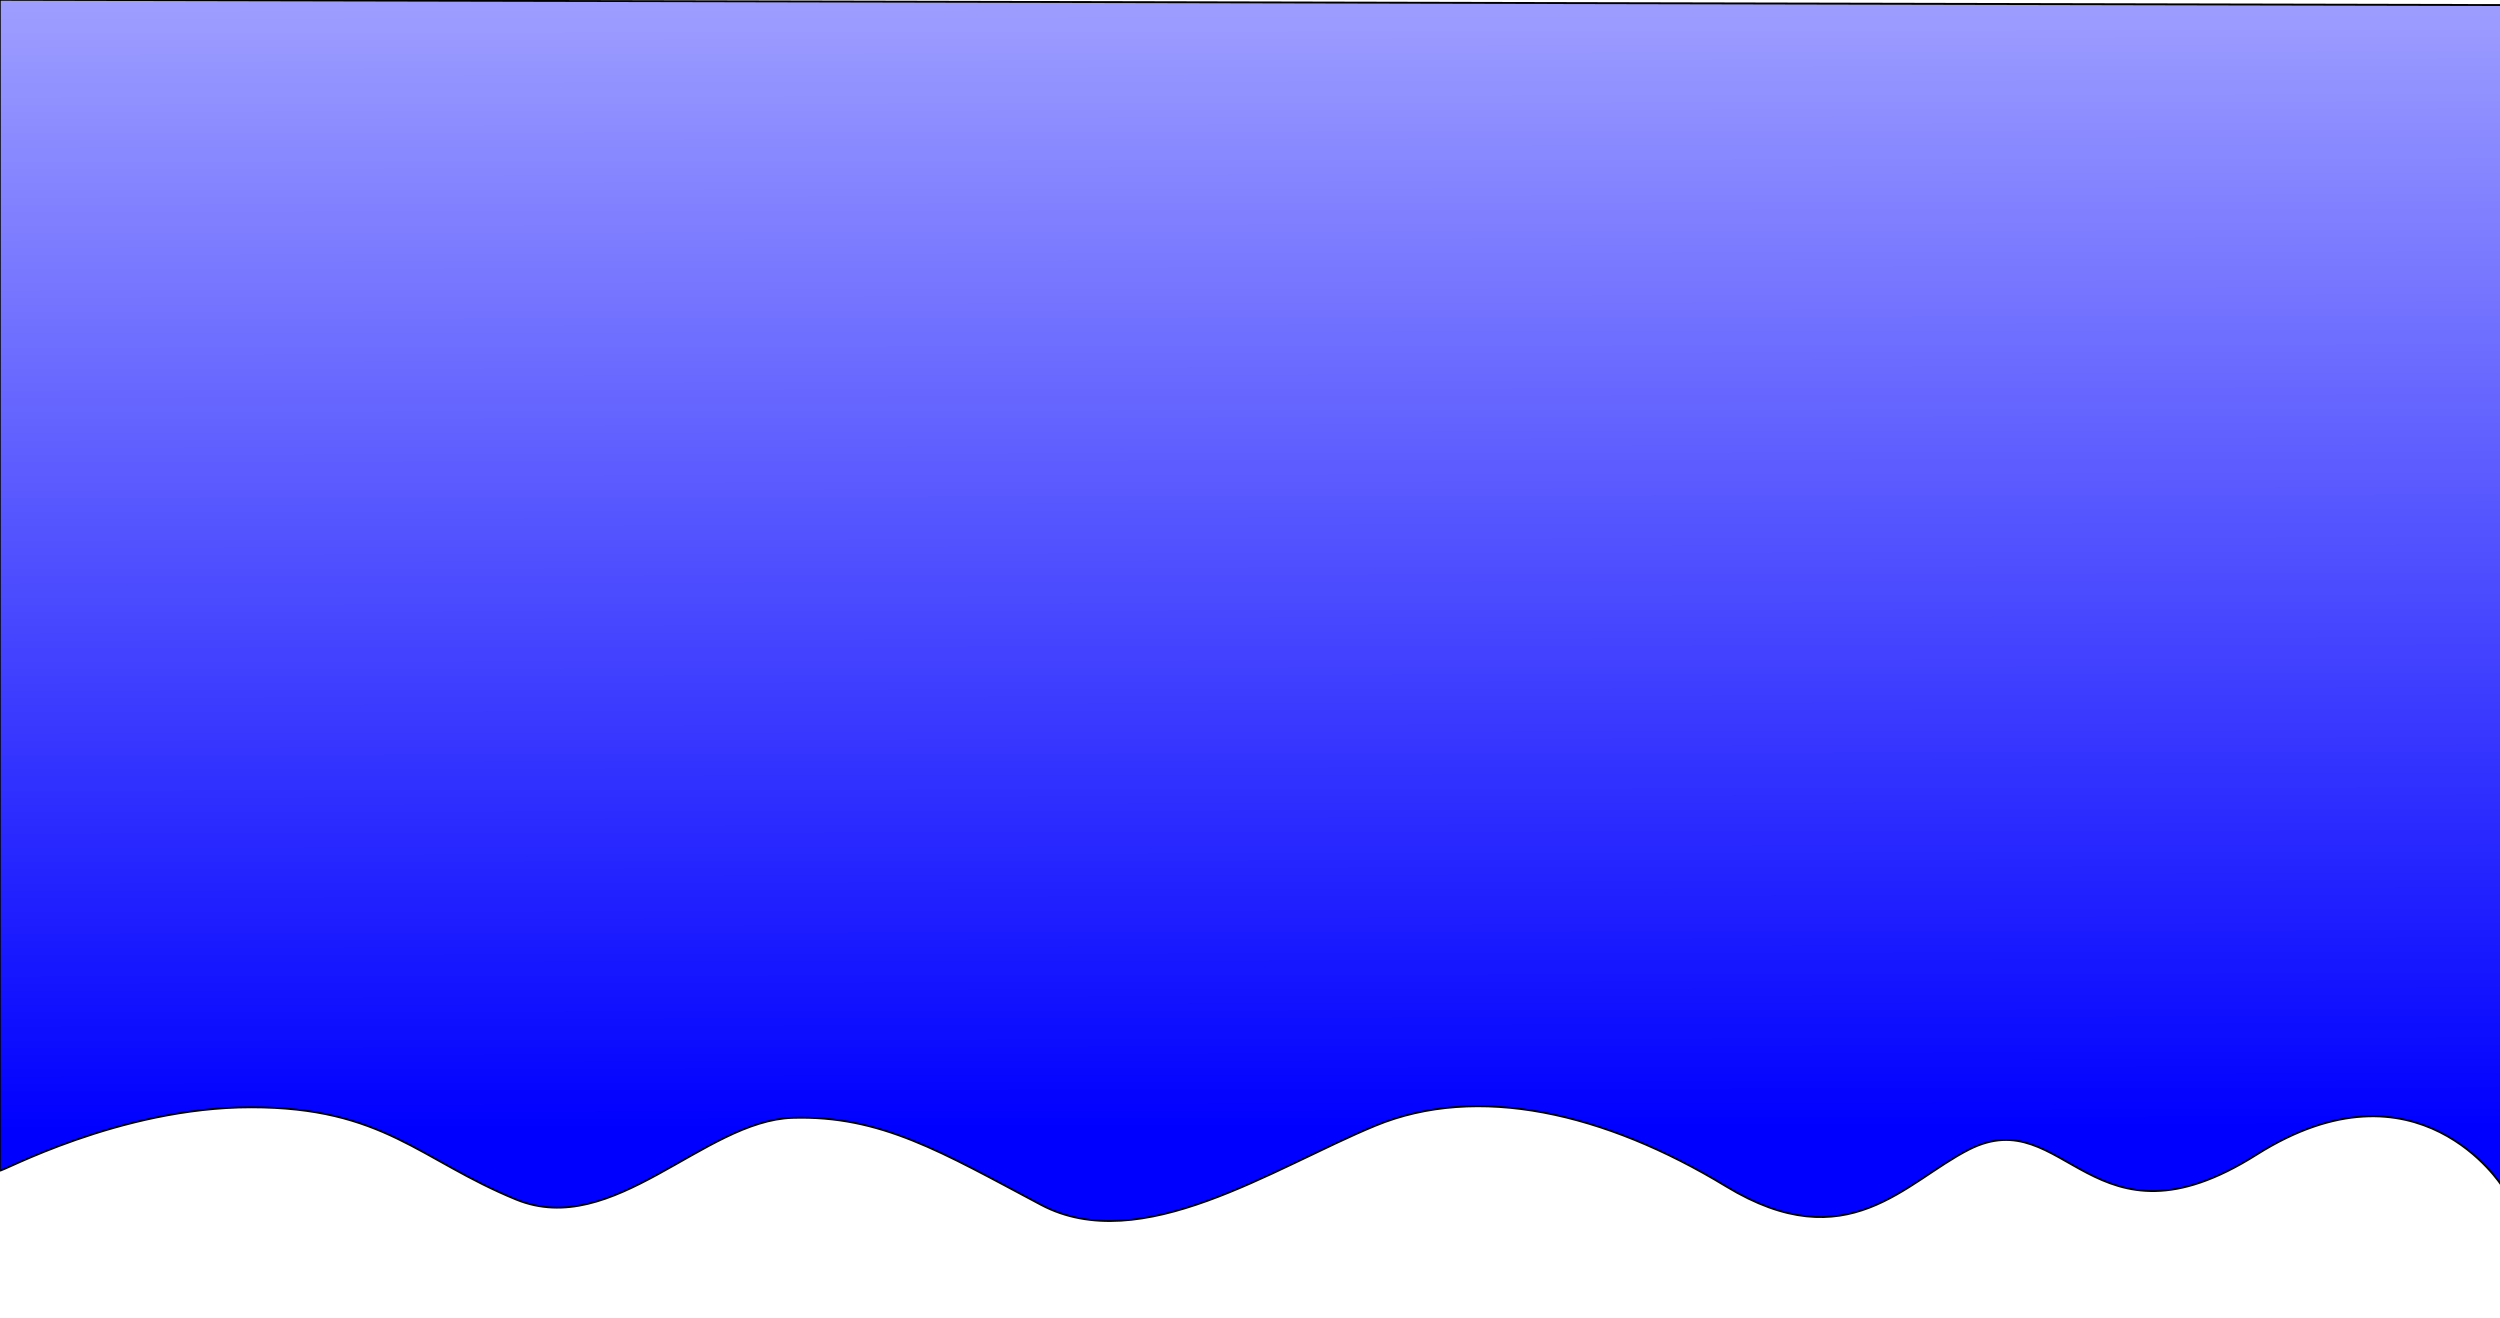 <?xml version="1.0" encoding="UTF-8" standalone="no"?>
<svg
   xmlns:osb="http://www.openswatchbook.org/uri/2009/osb"
   xmlns:dc="http://purl.org/dc/elements/1.1/"
   xmlns:cc="http://creativecommons.org/ns#"
   xmlns:rdf="http://www.w3.org/1999/02/22-rdf-syntax-ns#"
   xmlns:svg="http://www.w3.org/2000/svg"
   xmlns="http://www.w3.org/2000/svg"
   xmlns:xlink="http://www.w3.org/1999/xlink"
   xmlns:sodipodi="http://sodipodi.sourceforge.net/DTD/sodipodi-0.dtd"
   xmlns:inkscape="http://www.inkscape.org/namespaces/inkscape"
   width="4096"
   height="2160"
   viewBox="0 0 1083.733 571.5"
   version="1.1"
   id="svg8"
   sodipodi:docname="drawing-2.svg"
   inkscape:version="1.0.2-2 (e86c870879, 2021-01-15)">
  <defs
     id="defs2">
    <linearGradient
       inkscape:collect="always"
       id="linearGradient5047">
      <stop
         style="stop-color:#0000ff;stop-opacity:1;"
         offset="0"
         id="stop5043" />
      <stop
         style="stop-color:#0000ff;stop-opacity:0;"
         offset="1"
         id="stop5045" />
    </linearGradient>
    <linearGradient
       id="linearGradient5003"
       osb:paint="solid">
      <stop
         style="stop-color:#929292;stop-opacity:1;"
         offset="0"
         id="stop5001" />
    </linearGradient>
    <linearGradient
       inkscape:collect="always"
       xlink:href="#linearGradient5047"
       id="linearGradient5049"
       x1="171.747"
       y1="159.774"
       x2="171.373"
       y2="-98.783"
       gradientUnits="userSpaceOnUse"
       gradientTransform="matrix(3.2,0,0,3.055,1.104,1.051)" />
  </defs>
  <sodipodi:namedview
     id="base"
     pagecolor="#ffffff"
     bordercolor="#666666"
     borderopacity="1.0"
     inkscape:pageopacity="0.0"
     inkscape:pageshadow="2"
     inkscape:zoom="0.25"
     inkscape:cx="1554.4686"
     inkscape:cy="982.79418"
     inkscape:document-units="px"
     inkscape:current-layer="layer1"
     inkscape:document-rotation="0"
     showgrid="false"
     units="px"
     showborder="true"
     showguides="true"
     inkscape:window-width="1920"
     inkscape:window-height="1051"
     inkscape:window-x="-9"
     inkscape:window-y="-9"
     inkscape:window-maximized="1" />
  <g
     inkscape:label="Layer 1"
     inkscape:groupmode="layer"
     id="layer1">
    <path
       style="fill:url(#linearGradient5049);fill-opacity:1;stroke:#000000;stroke-width:0.827px;stroke-linecap:butt;stroke-linejoin:miter;stroke-opacity:1"
       d="M -0.093,-0.092 1085.906,2.194 1084.709,514.289 c 0,0 -36.432,-58.038 -106.564,-13.717 -71.43,45.141 -82.855,-23.321 -124.525,-2.286 -27.703,13.985 -52.684,48.009 -105.367,16.003 -52.684,-32.006 -107.762,-44.58 -152.064,-26.291 -44.302,18.289 -101.775,57.154 -144.88,34.292 -43.105,-22.861 -69.446,-38.864 -107.762,-37.721 -38.315,1.143 -77.828,52.581 -119.735,35.435 -41.907,-17.146 -57.473,-40.007 -114.946,-40.007 -57.473,0 -108.959,28.577 -108.959,27.434 v -1.143 z"
       id="path5041"
       sodipodi:nodetypes="cccssssssssscc" />
  </g>
</svg>
